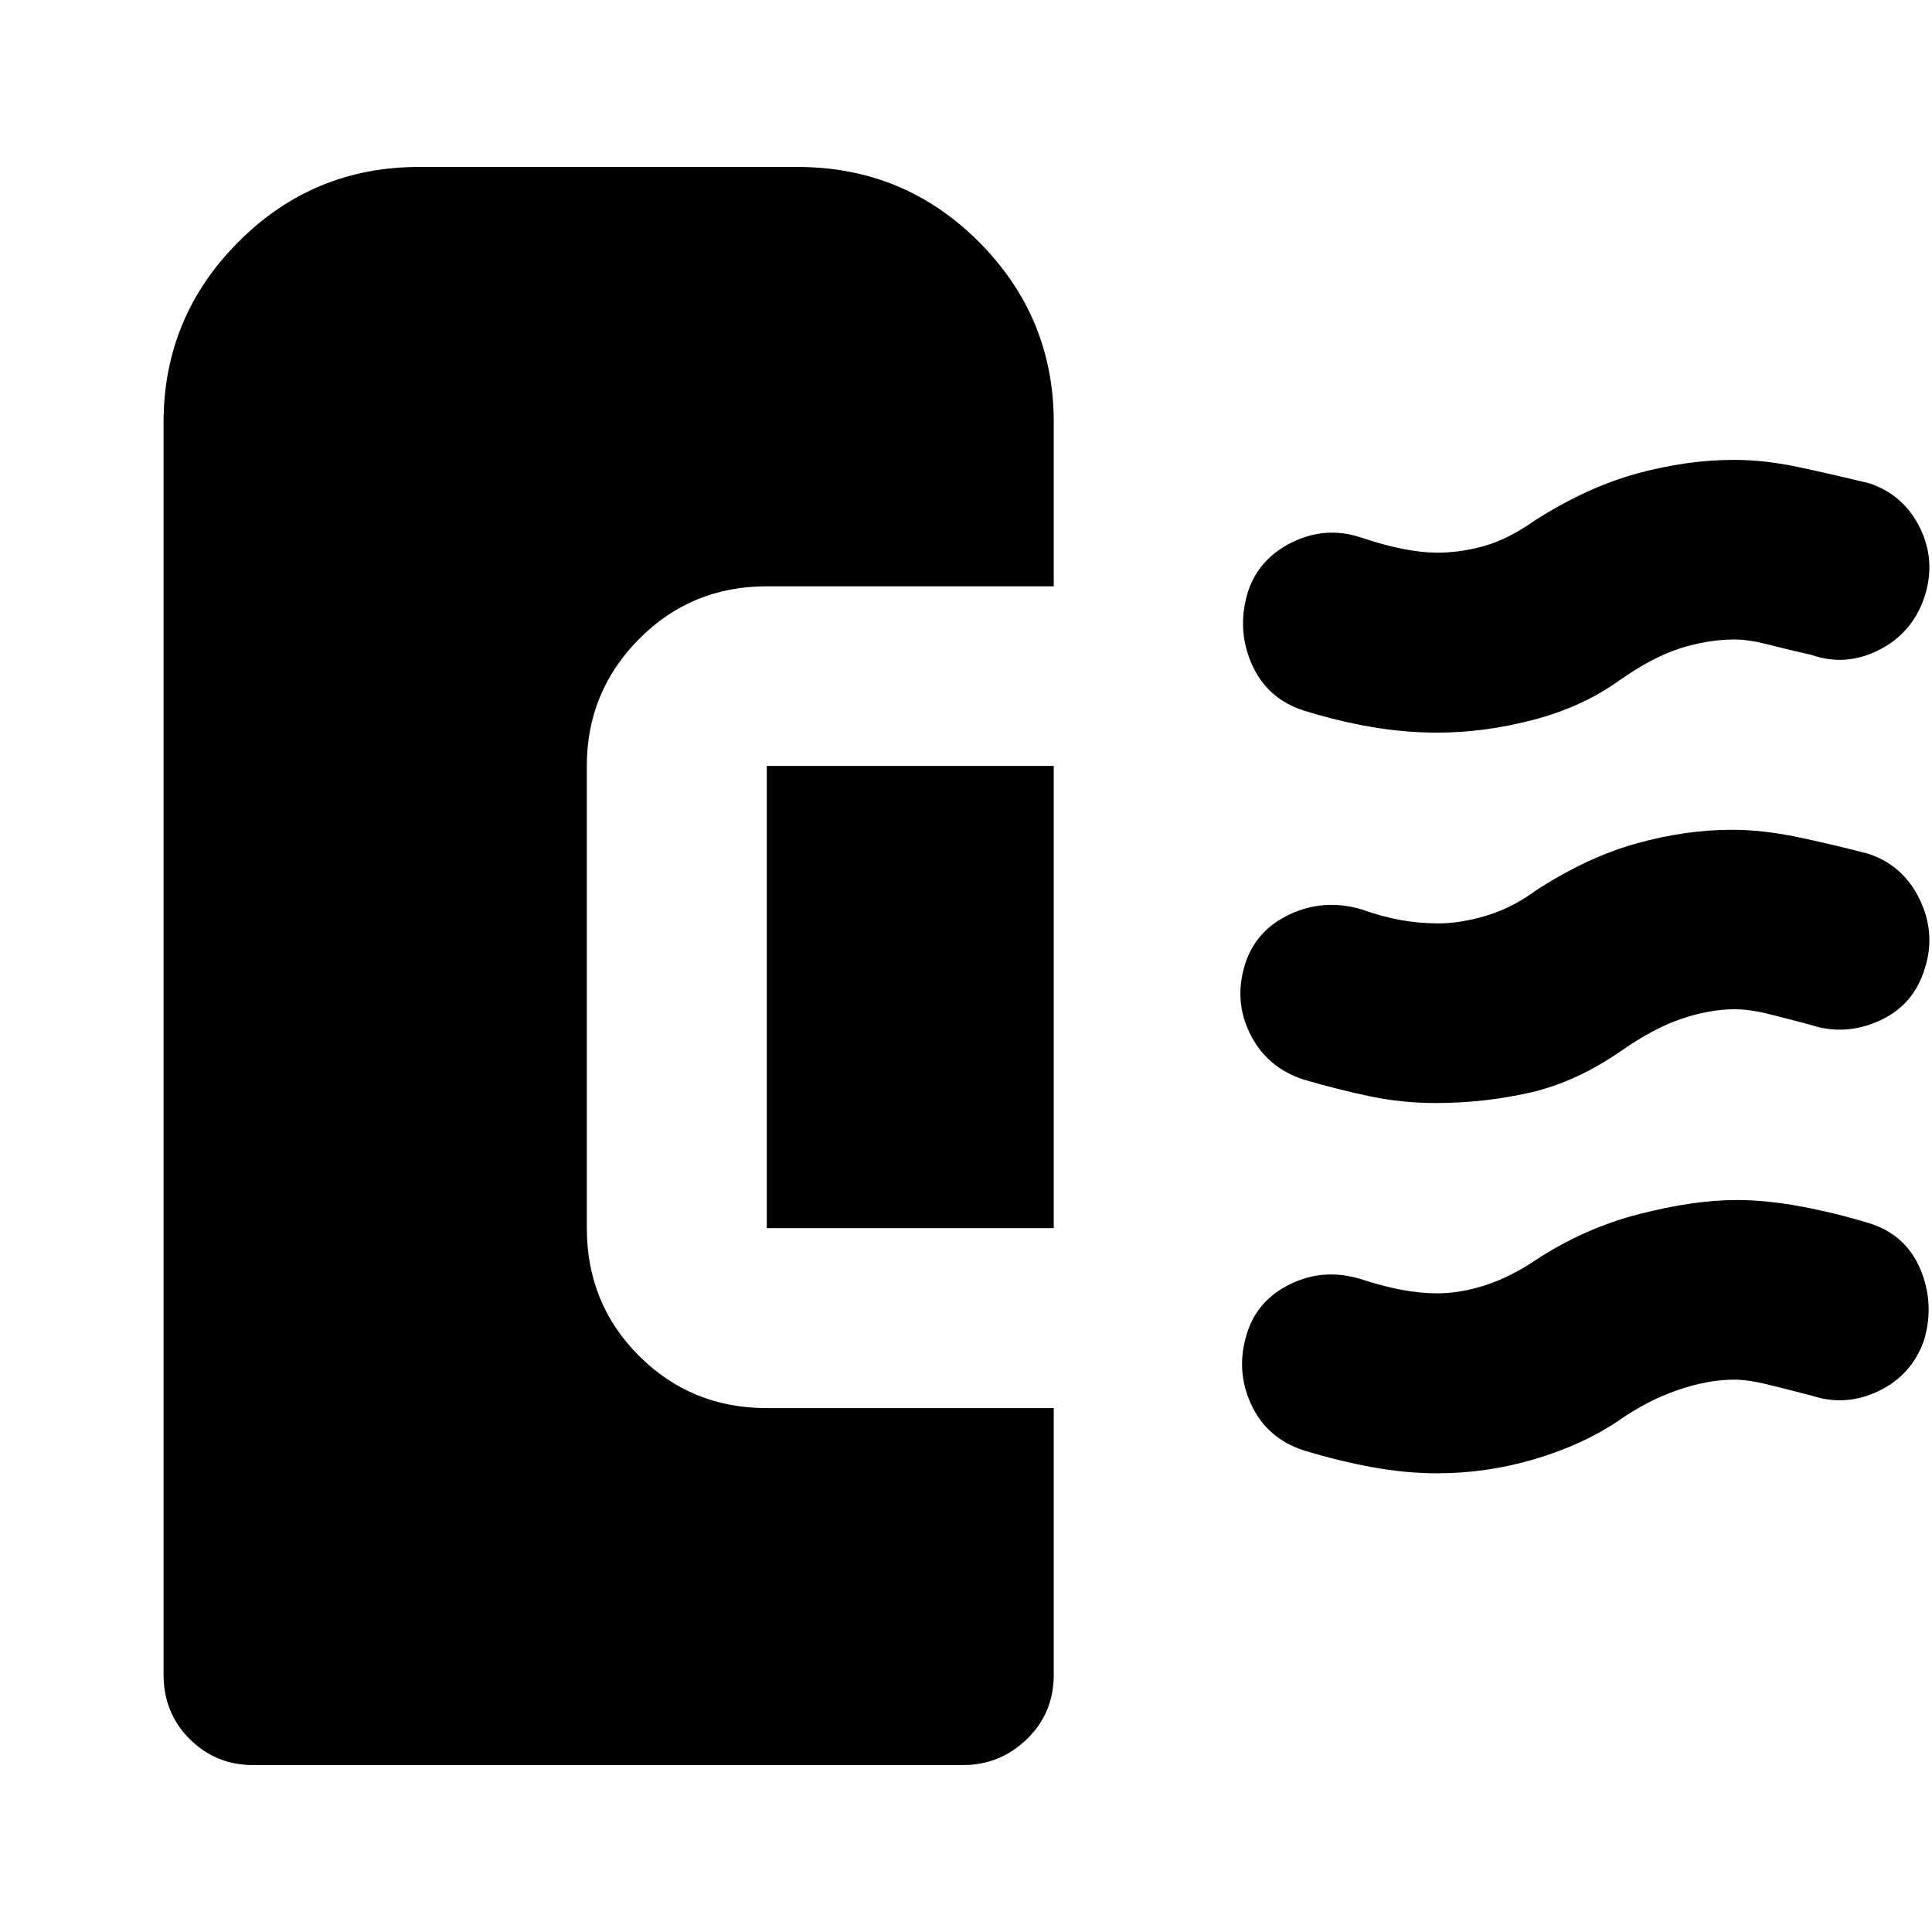 <svg xmlns="http://www.w3.org/2000/svg" height="40" viewBox="0 -960 960 960" width="40"><path d="M713.21-411.91q-16.33 0-32.2-3.28-15.87-3.29-33.21-8.37-18.36-5.98-26.68-22.81-8.32-16.82-2.17-35.41 5.59-16.31 22.08-23.96 16.5-7.65 34.61-2.67 11.07 3.91 20.35 5.58 9.29 1.66 18.71 1.66 11 0 23.81-3.83 12.82-3.83 24.49-12.41 25.54-16.62 50-23.44 24.46-6.83 47.4-6.83 15.33 0 32.22 3.5t35.34 8.31q17.55 5.56 25.86 22.64 8.31 17.09 2.48 34.87-5.65 18.12-22.72 25.69-17.08 7.58-34.13 1.84-12.07-3.18-21.03-5.42-8.96-2.25-16.59-2.25-12.34 0-26.34 4.75-14 4.76-29.62 15.73-22.7 15.73-45.59 20.92-22.88 5.19-47.07 5.19Zm1.06-184.05q-16.39 0-32.86-2.83-16.48-2.83-33.61-8.15-18.27-5.89-25.85-23.18-7.57-17.28-1.83-35.87 5.32-16.31 21.75-24.46 16.42-8.15 33.77-2.67 11.91 4 21.37 5.87t17.35 1.87q11.35 0 23.3-3.37 11.94-3.37 25.34-12.87 25.94-16.46 50.7-23.17 24.76-6.7 47.92-6.7 15.35 0 32.24 3.62 16.88 3.62 35.01 8.03 17.27 5.79 25.27 22.39 7.99 16.59 2 34.37-5.98 17.7-22.48 26.06-16.49 8.36-33.54 2.45-12.82-2.93-22.03-5.3-9.21-2.36-16.28-2.36-13.14 0-26.97 4.4-13.83 4.41-30.4 16.08-18.4 13.14-42.65 19.47-24.25 6.32-47.52 6.32Zm.09 368.03q-16.05 0-32.74-3.08-16.69-3.07-33.82-8.31-18.36-5.98-26.18-23.02t-1.91-35.39q5.16-16.31 21.49-24.24 16.33-7.94 34.44-2.62 11.16 3.66 20.52 5.45t17.94 1.79q11.6 0 23.99-4.04 12.39-4.03 24.91-12.44 24.23-15.92 51.49-22.9 27.26-6.98 48.31-6.98 14.92 0 31.9 3.16 16.97 3.16 34.26 8.4 18.12 5.74 25.27 22.86 7.15 17.12 1.84 35.14-5.99 17.3-22.45 25.28-16.45 7.98-33.5 2.33-12.82-3.34-22.19-5.62-9.37-2.29-16.11-2.29-13.15 0-28.18 5.17-15.02 5.16-29.2 15.07-17.62 11.99-41.54 19.13-23.92 7.15-48.54 7.15ZM125.57-82.96q-18.28 0-31.29-12.89-13-12.89-13-32.08v-622.18q0-52.37 37.14-89.65 37.14-37.28 89.78-37.28h188.05q53.04 0 90.2 37.28 37.16 37.28 37.16 89.65v81.44h-142.6q-37.49 0-63.45 26.17-25.97 26.18-25.97 63.09v229.66q0 37.58 25.97 63.5 25.96 25.92 63.45 25.92h142.6v132.4q0 19.19-13.34 32.08-13.34 12.89-31.63 12.89H125.57Zm398.04-266.79h-142.6v-229.66h142.6v229.66Z"/></svg>